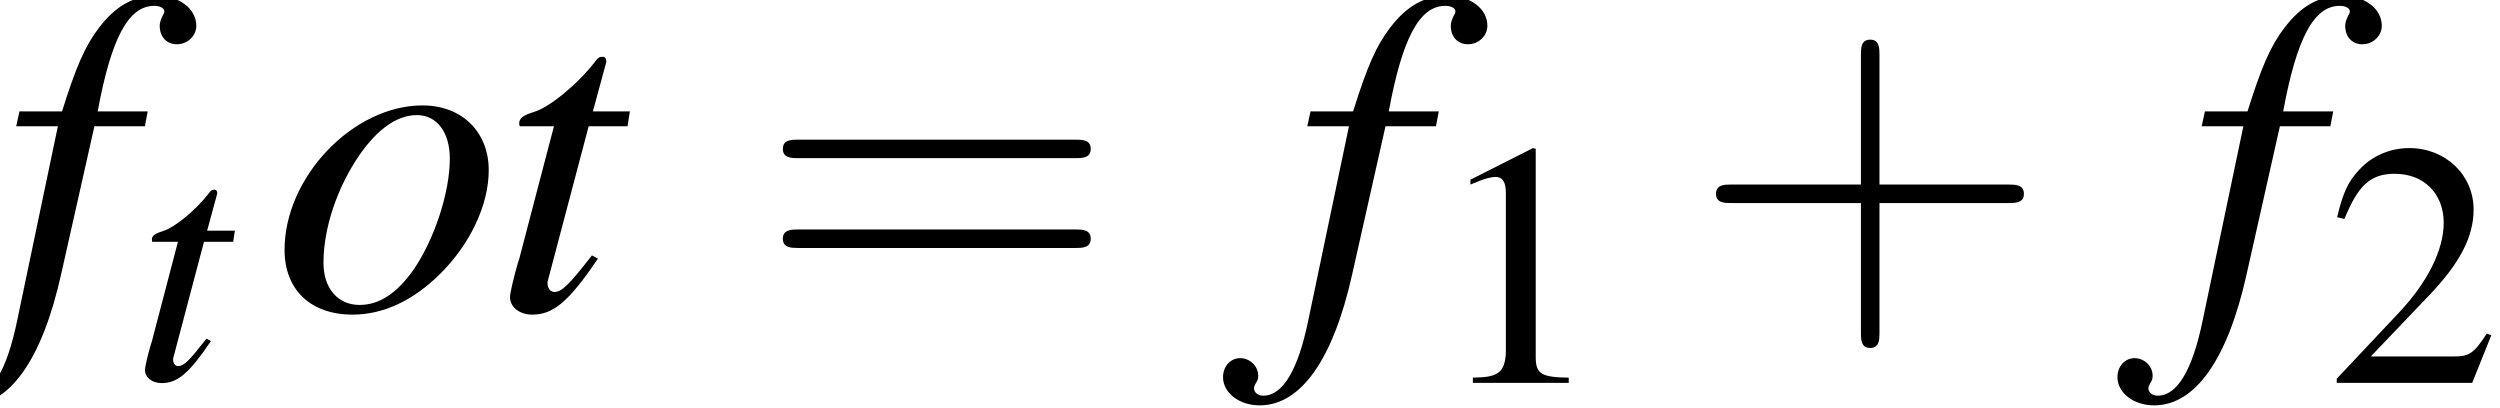 <?xml version='1.0' encoding='UTF-8'?>
<!-- This file was generated by dvisvgm 2.11.1 -->
<svg version='1.1' xmlns='http://www.w3.org/2000/svg' xmlns:xlink='http://www.w3.org/1999/xlink' width='64.305pt' height='10.487pt' viewBox='58.207 57.791 64.305 10.487'>
<defs>
<path id='g11-43' d='M3.654-2.055H6.146C6.271-2.055 6.441-2.055 6.441-2.233S6.271-2.412 6.146-2.412H3.654V-4.913C3.654-5.038 3.654-5.208 3.475-5.208S3.296-5.038 3.296-4.913V-2.412H.795C.67-2.412 .5-2.412 .5-2.233S.67-2.055 .795-2.055H3.296V.447C3.296 .572 3.296 .741 3.475 .741S3.654 .572 3.654 .447V-2.055Z'/>
<path id='g11-61' d='M6.137-2.921C6.271-2.921 6.441-2.921 6.441-3.1S6.271-3.278 6.146-3.278H.795C.67-3.278 .5-3.278 .5-3.1S.67-2.921 .804-2.921H6.137ZM6.146-1.188C6.271-1.188 6.441-1.188 6.441-1.367S6.271-1.545 6.137-1.545H.804C.67-1.545 .5-1.545 .5-1.367S.67-1.188 .795-1.188H6.146Z'/>
<use id='g15-43' xlink:href='#g11-43' transform='scale(1.333)'/>
<use id='g15-61' xlink:href='#g11-61' transform='scale(1.333)'/>
<path id='g3-102' d='M.313-3.537H1.117L.331 .214C.134 1.17-.161 1.662-.536 1.662C-.643 1.662-.715 1.599-.715 1.519C-.715 1.492-.706 1.465-.679 1.42C-.643 1.367-.634 1.331-.634 1.277C-.634 1.09-.795 .938-.983 .938S-1.313 1.099-1.313 1.304C-1.313 1.608-1 1.849-.607 1.849C.188 1.849 .813 .965 1.179-.679L1.822-3.537H2.796L2.85-3.823H1.885C2.144-5.226 2.474-5.86 2.975-5.86C3.091-5.86 3.171-5.815 3.171-5.753C3.171-5.726 3.162-5.708 3.135-5.663C3.1-5.583 3.082-5.538 3.082-5.476C3.082-5.261 3.216-5.119 3.412-5.119C3.618-5.119 3.788-5.279 3.788-5.476C3.788-5.806 3.457-6.056 3.019-6.056S2.233-5.86 1.912-5.44C1.644-5.092 1.465-4.681 1.197-3.823H.375L.313-3.537Z'/>
<path id='g3-111' d='M2.903-3.939C1.563-3.939 .241-2.555 .241-1.152C.241-.384 .741 .098 1.554 .098C2.144 .098 2.716-.17 3.234-.679C3.823-1.26 4.181-2.019 4.181-2.689C4.181-3.43 3.662-3.939 2.903-3.939ZM2.796-3.752C3.18-3.752 3.43-3.421 3.43-2.912C3.43-2.26 3.135-1.367 2.742-.786C2.412-.313 2.072-.089 1.688-.089C1.268-.089 .992-.411 .992-.902C.992-1.563 1.251-2.349 1.688-2.984C2.037-3.484 2.412-3.752 2.796-3.752Z'/>
<path id='g3-116' d='M2.644-3.823H1.93L2.18-4.743C2.189-4.761 2.189-4.779 2.189-4.788C2.189-4.851 2.162-4.877 2.117-4.877C2.063-4.877 2.037-4.868 1.983-4.797C1.635-4.341 1.081-3.895 .795-3.814C.572-3.743 .509-3.689 .509-3.591C.509-3.582 .509-3.564 .518-3.537H1.179L.536-1.081C.518-1 .509-.974 .482-.893C.402-.625 .331-.313 .331-.241C.331-.045 .518 .098 .759 .098C1.17 .098 1.465-.152 2.028-.983L1.912-1.045C1.474-.482 1.331-.339 1.188-.339C1.108-.339 1.054-.411 1.054-.518C1.054-.527 1.054-.536 1.063-.563L1.849-3.537H2.599L2.644-3.823Z'/>
<path id='g10-49' d='M2.599-6.039L.992-5.226V-5.101C1.099-5.145 1.197-5.181 1.233-5.199C1.394-5.261 1.545-5.297 1.635-5.297C1.822-5.297 1.903-5.163 1.903-4.877V-.831C1.903-.536 1.831-.331 1.688-.25C1.554-.17 1.429-.143 1.054-.134V0H3.52V-.134C2.814-.143 2.671-.232 2.671-.661V-6.021L2.599-6.039Z'/>
<path id='g10-50' d='M4.243-1.224L4.127-1.268C3.796-.759 3.68-.679 3.278-.679H1.143L2.644-2.251C3.439-3.082 3.788-3.761 3.788-4.458C3.788-5.351 3.064-6.039 2.135-6.039C1.644-6.039 1.179-5.842 .849-5.485C.563-5.181 .429-4.895 .277-4.261L.465-4.216C.822-5.092 1.143-5.378 1.76-5.378C2.51-5.378 3.019-4.868 3.019-4.118C3.019-3.421 2.608-2.591 1.858-1.796L.268-.107V0H3.752L4.243-1.224Z'/>
<use id='g7-102' xlink:href='#g3-102' transform='scale(1.333)'/>
<use id='g7-111' xlink:href='#g3-111' transform='scale(1.333)'/>
<use id='g7-116' xlink:href='#g3-116' transform='scale(1.333)'/>
</defs>
<g id='page1'>
<use x='58.207' y='65.753' xlink:href='#g7-102'/>
<use x='61.605' y='67.547' xlink:href='#g3-116'/>
<use x='65.205' y='65.753' xlink:href='#g7-111'/>
<use x='70.884' y='65.753' xlink:href='#g7-116'/>
<use x='77.677' y='65.753' xlink:href='#g15-61'/>
<use x='91.416' y='65.753' xlink:href='#g7-102'/>
<use x='95.038' y='67.639' xlink:href='#g10-49'/>
<use x='101.68' y='65.753' xlink:href='#g15-43'/>
<use x='114.422' y='65.753' xlink:href='#g7-102'/>
<use x='118.045' y='67.639' xlink:href='#g10-50'/>
</g>
</svg>
